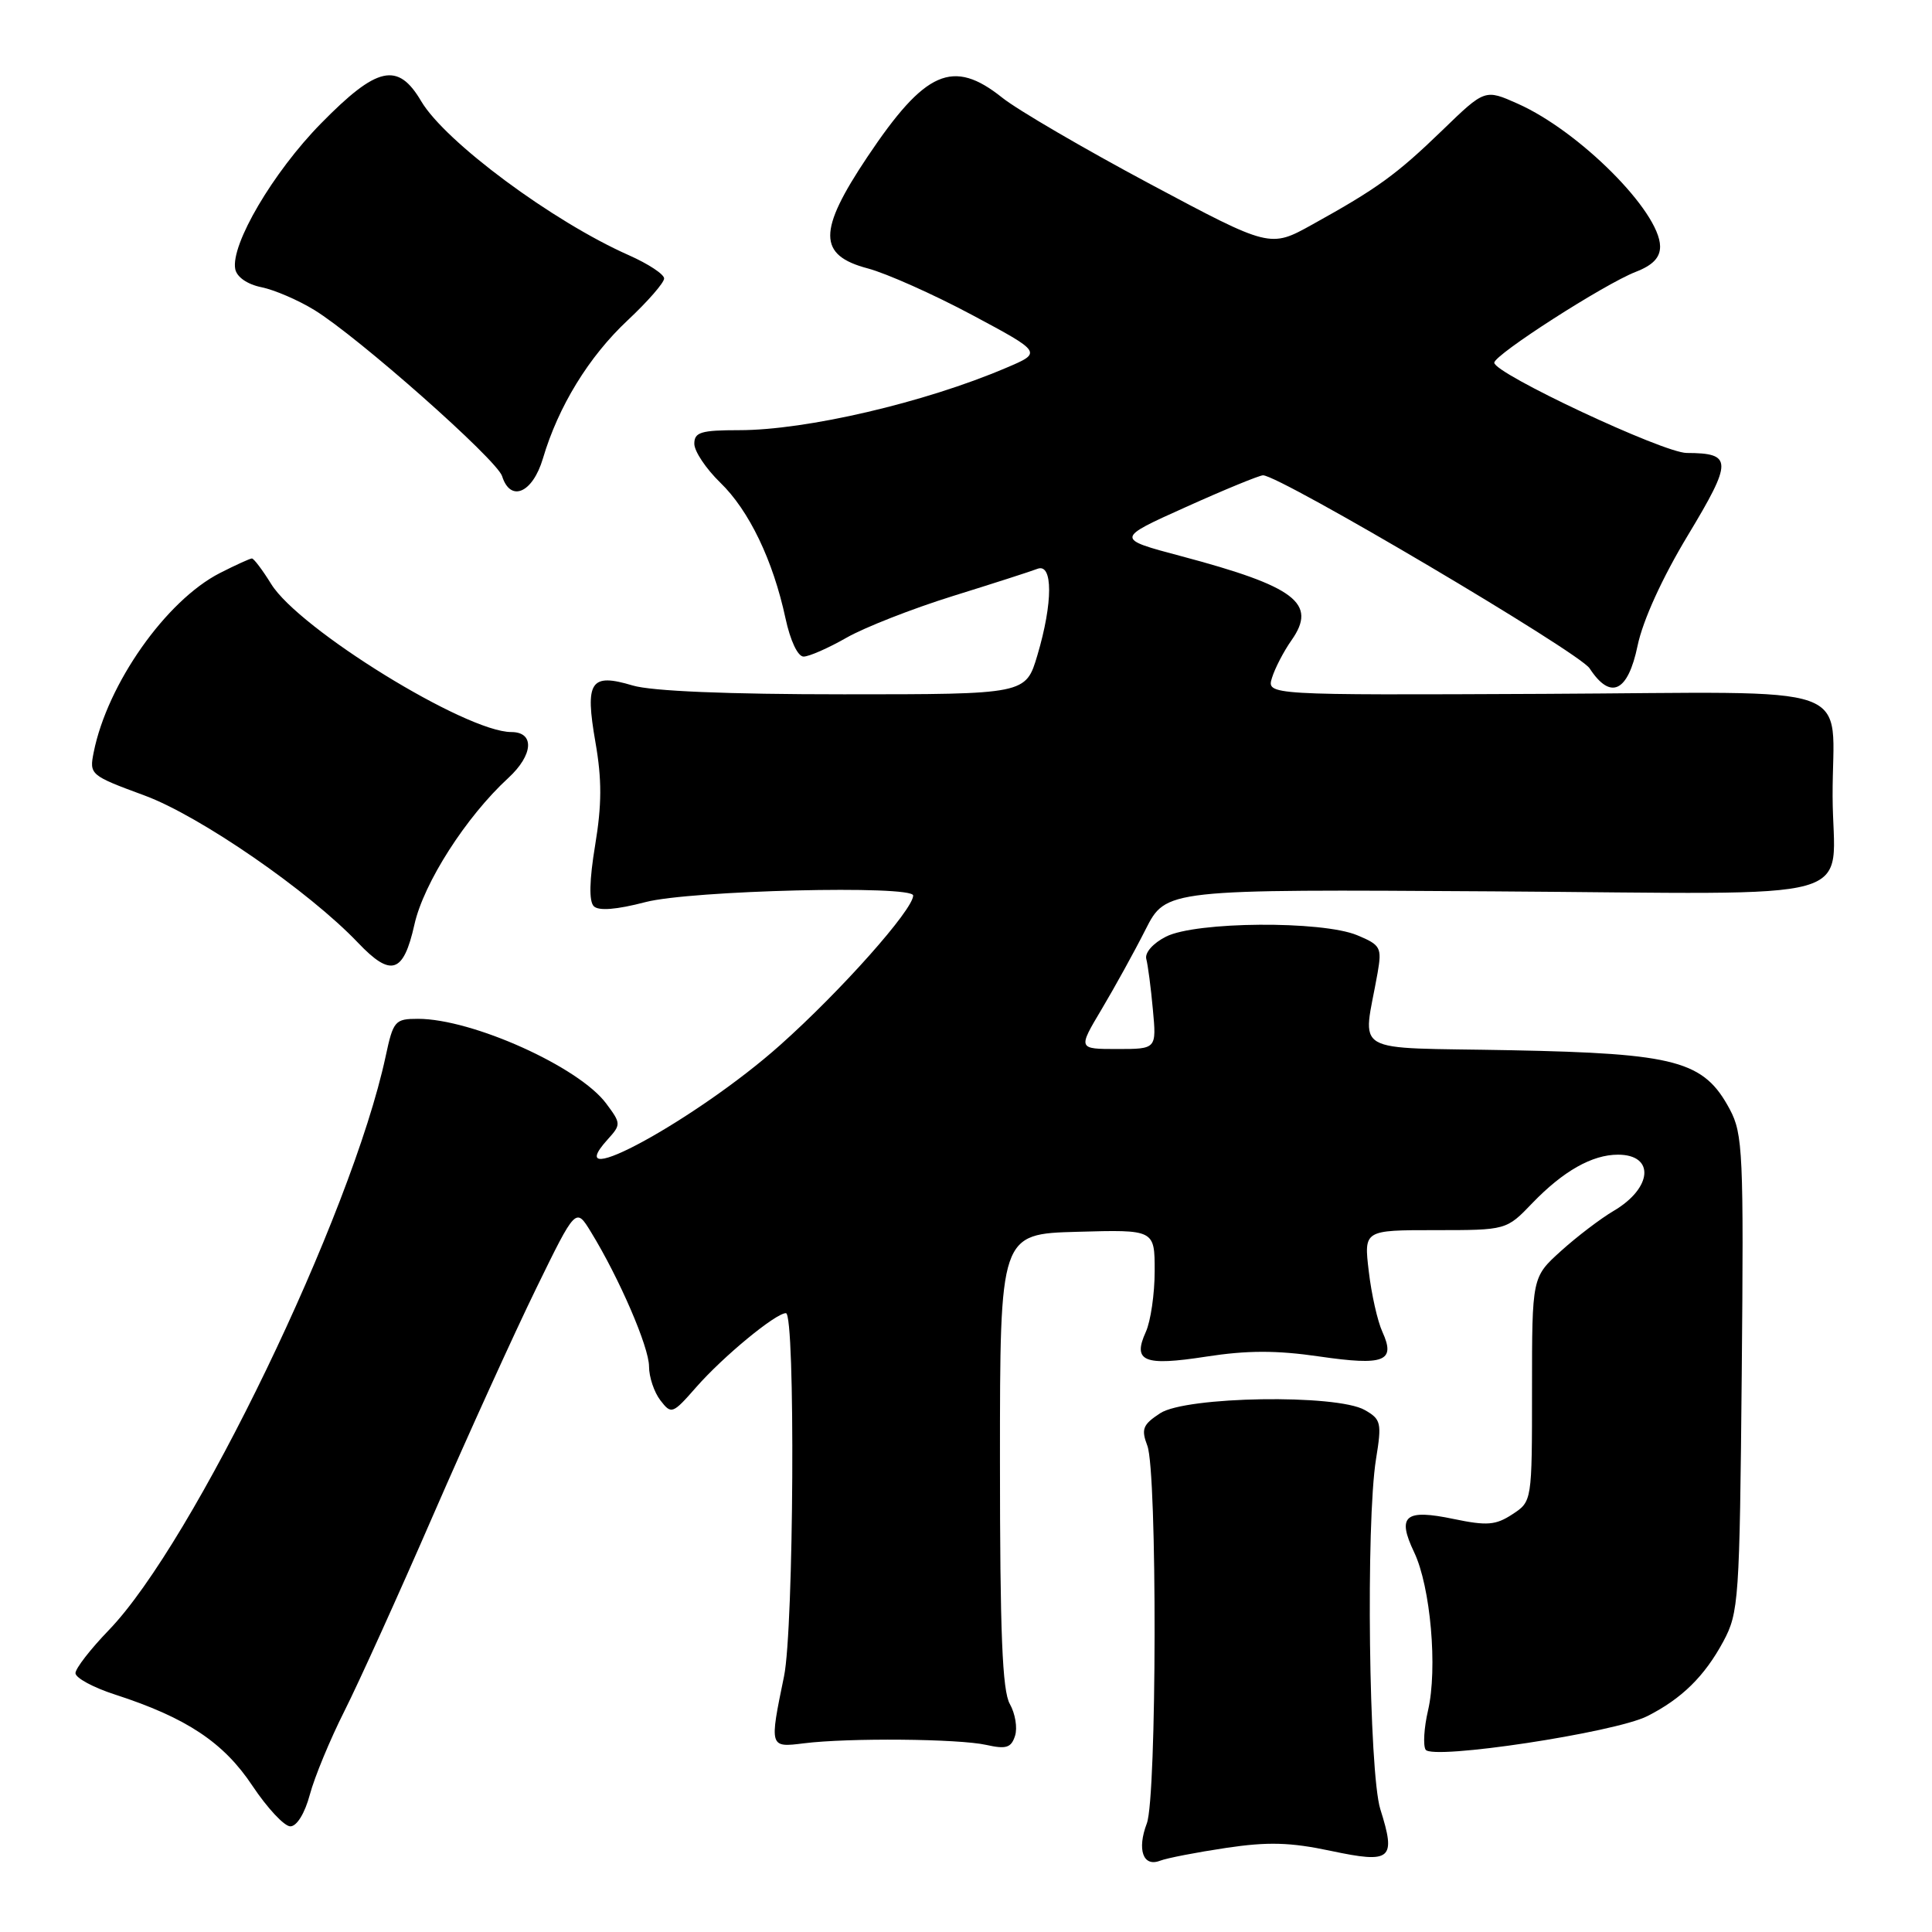<?xml version="1.0" encoding="UTF-8" standalone="no"?>
<!DOCTYPE svg PUBLIC "-//W3C//DTD SVG 1.1//EN" "http://www.w3.org/Graphics/SVG/1.1/DTD/svg11.dtd" >
<svg xmlns="http://www.w3.org/2000/svg" xmlns:xlink="http://www.w3.org/1999/xlink" version="1.1" viewBox="0 0 256 256">
 <g >
 <path fill="currentColor"
d=" M 162.45 244.86 C 168.00 244.03 170.96 244.11 176.34 245.25 C 184.37 246.95 185.01 246.42 182.90 239.73 C 181.38 234.87 180.97 201.78 182.33 193.33 C 183.11 188.53 183.00 188.06 180.83 186.83 C 177.10 184.71 157.15 185.02 153.73 187.26 C 151.42 188.77 151.19 189.36 152.03 191.57 C 153.35 195.04 153.29 238.11 151.96 241.61 C 150.64 245.08 151.46 247.42 153.70 246.56 C 154.63 246.20 158.57 245.44 162.45 244.86 Z  M 41.06 237.78 C 41.68 235.46 43.74 230.49 45.63 226.74 C 47.52 222.99 52.83 211.27 57.42 200.71 C 62.02 190.14 68.15 176.66 71.04 170.74 C 76.30 159.97 76.30 159.97 78.30 163.24 C 82.06 169.37 86.00 178.50 86.00 181.06 C 86.00 182.47 86.68 184.49 87.51 185.56 C 88.96 187.44 89.12 187.38 92.26 183.80 C 95.82 179.74 102.78 174.00 104.14 174.00 C 105.41 174.00 105.19 215.81 103.89 222.11 C 101.94 231.56 101.95 231.57 106.50 231.00 C 112.40 230.26 127.02 230.39 130.69 231.21 C 133.33 231.80 133.99 231.59 134.50 230.00 C 134.84 228.94 134.52 227.05 133.81 225.79 C 132.81 224.05 132.50 216.34 132.50 193.50 C 132.50 163.50 132.50 163.50 142.75 163.22 C 153.00 162.93 153.00 162.93 153.00 168.42 C 153.00 171.44 152.47 175.06 151.83 176.48 C 150.04 180.41 151.56 181.04 159.82 179.76 C 165.25 178.92 169.13 178.91 174.82 179.74 C 183.43 180.99 184.96 180.40 183.18 176.49 C 182.53 175.08 181.72 171.47 181.37 168.46 C 180.72 163.00 180.72 163.00 190.17 163.00 C 199.61 163.00 199.61 163.00 203.05 159.41 C 207.14 155.17 210.97 153.00 214.39 153.00 C 219.30 153.00 218.97 157.41 213.83 160.44 C 212.08 161.47 208.93 163.87 206.83 165.77 C 203.00 169.23 203.00 169.23 203.00 184.09 C 203.00 198.95 203.00 198.95 200.40 200.65 C 198.19 202.10 197.04 202.19 192.65 201.28 C 186.17 199.92 185.07 200.83 187.38 205.68 C 189.56 210.25 190.51 221.09 189.22 226.65 C 188.69 228.93 188.55 231.27 188.90 231.84 C 189.77 233.24 213.95 229.58 218.27 227.40 C 222.84 225.09 225.86 222.12 228.35 217.50 C 230.40 213.68 230.51 212.05 230.79 182.00 C 231.06 152.84 230.94 150.24 229.21 147.00 C 225.77 140.56 222.15 139.59 200.16 139.16 C 178.48 138.74 180.60 139.97 182.54 128.91 C 183.12 125.55 182.95 125.22 179.83 123.92 C 175.16 121.98 158.45 122.10 154.50 124.11 C 152.78 124.98 151.67 126.24 151.89 127.07 C 152.10 127.86 152.50 130.86 152.76 133.75 C 153.25 139.00 153.25 139.00 148.04 139.00 C 142.83 139.00 142.83 139.00 145.96 133.75 C 147.68 130.86 150.31 126.10 151.79 123.17 C 154.50 117.83 154.50 117.83 197.92 118.11 C 248.25 118.43 242.88 119.94 242.83 105.50 C 242.78 90.14 247.28 91.74 204.65 91.94 C 167.83 92.11 167.83 92.11 168.55 89.80 C 168.94 88.54 170.10 86.30 171.13 84.84 C 174.58 79.94 171.66 77.72 156.50 73.69 C 147.80 71.38 147.80 71.38 157.15 67.18 C 162.29 64.86 166.89 62.98 167.36 62.98 C 169.65 63.02 209.23 86.42 210.63 88.56 C 213.41 92.81 215.71 91.72 216.99 85.55 C 217.69 82.20 220.25 76.57 223.66 70.92 C 229.60 61.06 229.58 60.04 223.50 60.02 C 220.41 60.01 198.00 49.50 198.00 48.06 C 198.00 47.00 212.58 37.64 216.75 36.02 C 219.02 35.14 219.99 34.12 219.97 32.63 C 219.91 28.03 209.29 17.39 201.13 13.75 C 196.76 11.80 196.76 11.80 191.13 17.25 C 185.04 23.14 182.50 24.98 173.89 29.75 C 168.29 32.86 168.29 32.86 152.39 24.38 C 143.65 19.71 134.84 14.57 132.81 12.95 C 126.27 7.72 122.60 9.33 114.94 20.78 C 108.35 30.63 108.36 33.82 115.00 35.57 C 117.47 36.23 123.69 39.00 128.80 41.73 C 138.11 46.71 138.11 46.71 133.30 48.75 C 122.54 53.34 106.85 57.00 97.95 57.00 C 92.88 57.00 92.00 57.27 92.00 58.80 C 92.00 59.80 93.55 62.11 95.43 63.94 C 99.26 67.64 102.43 74.25 104.08 81.92 C 104.72 84.90 105.71 87.00 106.48 87.00 C 107.20 87.00 109.75 85.88 112.15 84.51 C 114.54 83.14 120.87 80.66 126.22 78.99 C 131.56 77.33 136.63 75.70 137.47 75.37 C 139.53 74.58 139.53 79.86 137.46 86.82 C 135.92 92.00 135.92 92.00 111.83 92.00 C 96.35 92.00 86.34 91.58 83.83 90.83 C 78.23 89.15 77.49 90.27 78.90 98.36 C 79.76 103.28 79.75 106.63 78.86 111.99 C 78.09 116.65 78.03 119.43 78.68 120.08 C 79.32 120.72 81.68 120.54 85.54 119.53 C 91.48 117.98 121.00 117.26 121.00 118.66 C 121.00 120.54 111.40 131.33 103.36 138.49 C 92.38 148.28 73.75 158.46 80.52 150.98 C 82.30 149.01 82.30 148.87 80.33 146.23 C 76.73 141.37 62.58 135.00 55.39 135.00 C 52.33 135.00 52.11 135.26 51.10 139.97 C 46.60 160.97 25.62 204.43 14.39 216.03 C 11.98 218.53 10.00 221.08 10.00 221.70 C 10.00 222.33 12.36 223.61 15.25 224.54 C 24.72 227.61 29.63 230.88 33.45 236.63 C 35.42 239.58 37.67 242.00 38.47 242.00 C 39.33 242.00 40.39 240.28 41.06 237.78 Z  M 54.91 122.52 C 56.14 116.99 61.78 108.20 67.36 103.08 C 70.67 100.03 70.87 97.00 67.75 97.00 C 61.74 97.00 39.62 83.36 35.93 77.38 C 34.78 75.52 33.63 74.00 33.38 74.00 C 33.13 74.00 31.22 74.87 29.14 75.93 C 22.01 79.57 14.23 90.61 12.42 99.66 C 11.82 102.65 11.92 102.74 19.16 105.41 C 26.48 108.11 40.93 118.08 47.44 124.92 C 51.82 129.52 53.46 128.99 54.91 122.52 Z  M 71.94 60.75 C 73.98 53.85 78.02 47.26 83.17 42.44 C 85.83 39.95 88.00 37.46 88.00 36.90 C 88.00 36.34 85.90 34.96 83.33 33.82 C 73.23 29.35 58.99 18.79 55.81 13.41 C 52.72 8.16 49.97 8.77 42.52 16.37 C 36.19 22.82 30.55 32.41 31.17 35.65 C 31.37 36.71 32.77 37.68 34.65 38.06 C 36.37 38.41 39.52 39.77 41.64 41.07 C 47.42 44.61 65.83 60.90 66.53 63.09 C 67.64 66.61 70.58 65.33 71.94 60.75 Z "/>
</g>
</svg>